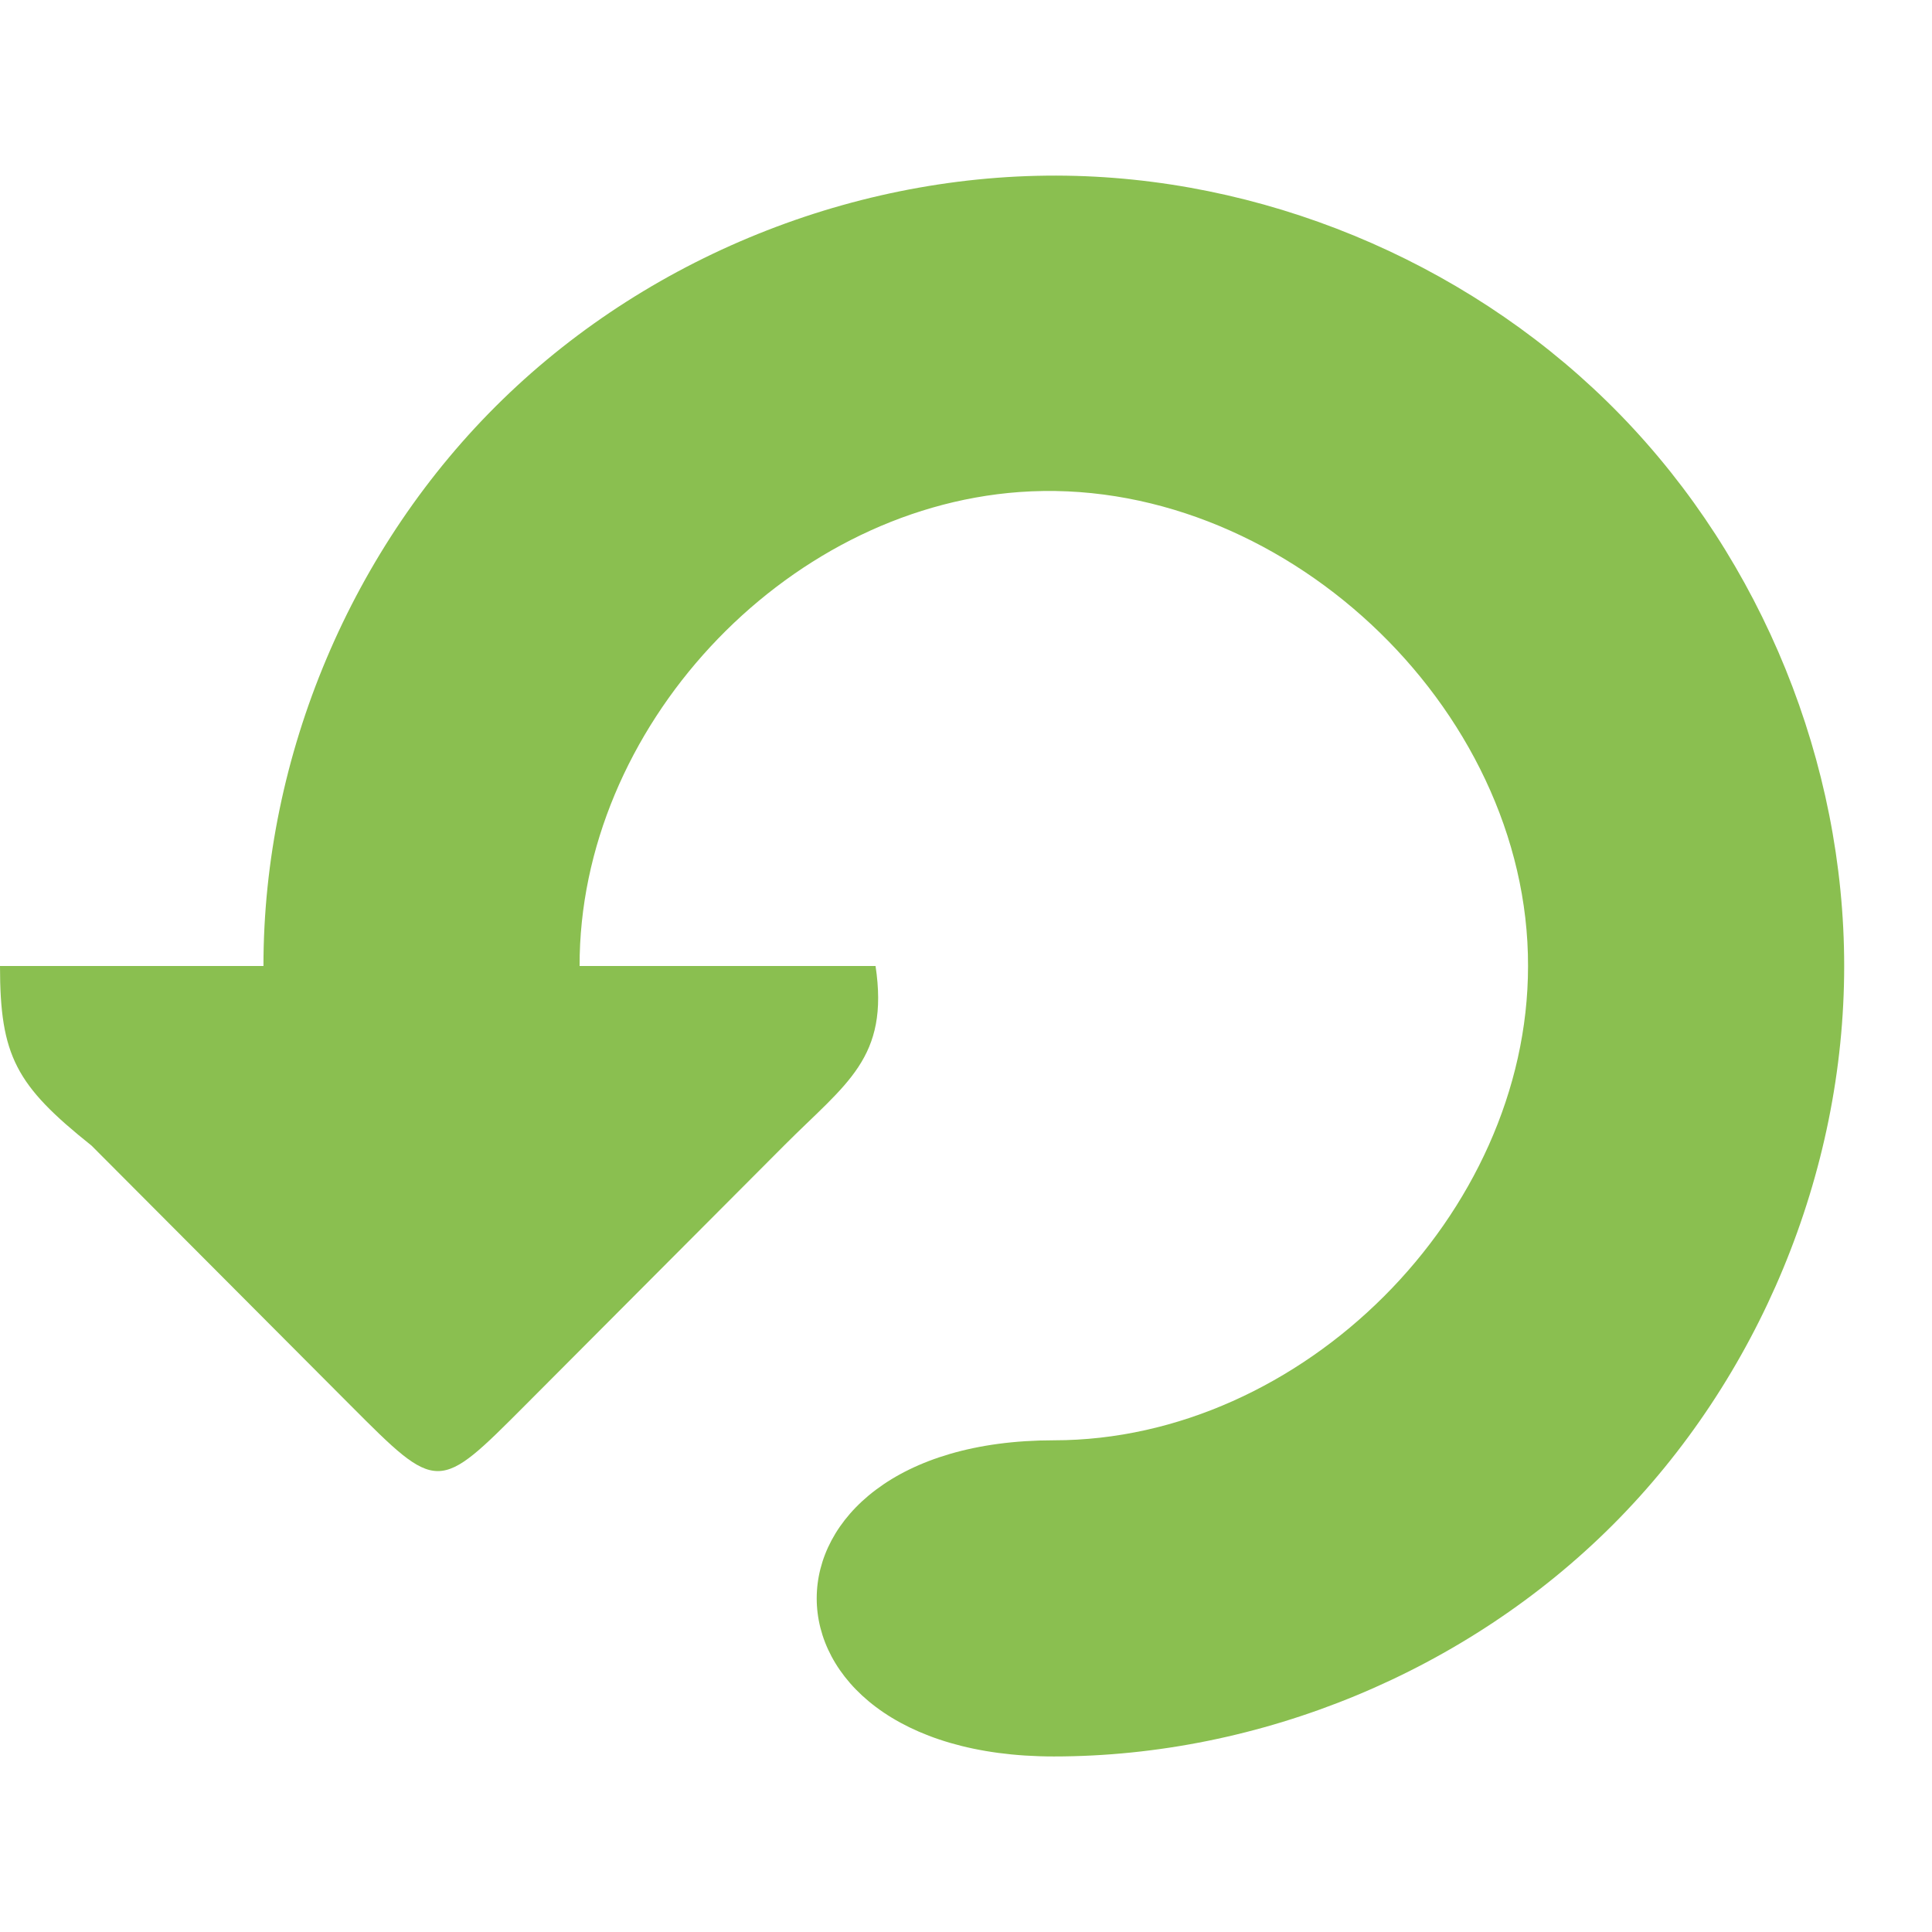 <svg width="22" xmlns="http://www.w3.org/2000/svg" viewBox="0 0 22 22" height="22">
<g style="fill:#8abf50" transform="translate(-1)">
<path style="fill-rule:evenodd" d="M 13.253,2.003 C 10.855,1.936 8.445,2.875 6.725,4.548 5.005,6.22 3.999,8.603 4,11.002 l 3.6,0 C 7.593,8.301 9.913,5.8 12.606,5.603 15.562,5.387 18.408,8.039 18.4,11.002 c 0,2.827 -2.573,5.399 -5.4,5.399 -1.8,0 -2.7,0.9 -2.7,1.8 0,0.9 0.9,1.8 2.7,1.8 2.356,0 4.698,-0.97 6.364,-2.636 C 21.03,15.699 22,13.357 22,11.002 22.001,8.688 21.067,6.386 19.454,4.727 17.841,3.067 15.567,2.068 13.253,2.003 z"/>
<path d="m 1,11 8.973,0 0.997,0 c 0.158,1.05 -0.333,1.334 -1.038,2.041 L 6.982,16 C 5.985,17 5.989,17.004 4.988,16 L 2.042,13.045 C 1.182,12.359 1,12.025 1,11 z"/>
</g>
</svg>
